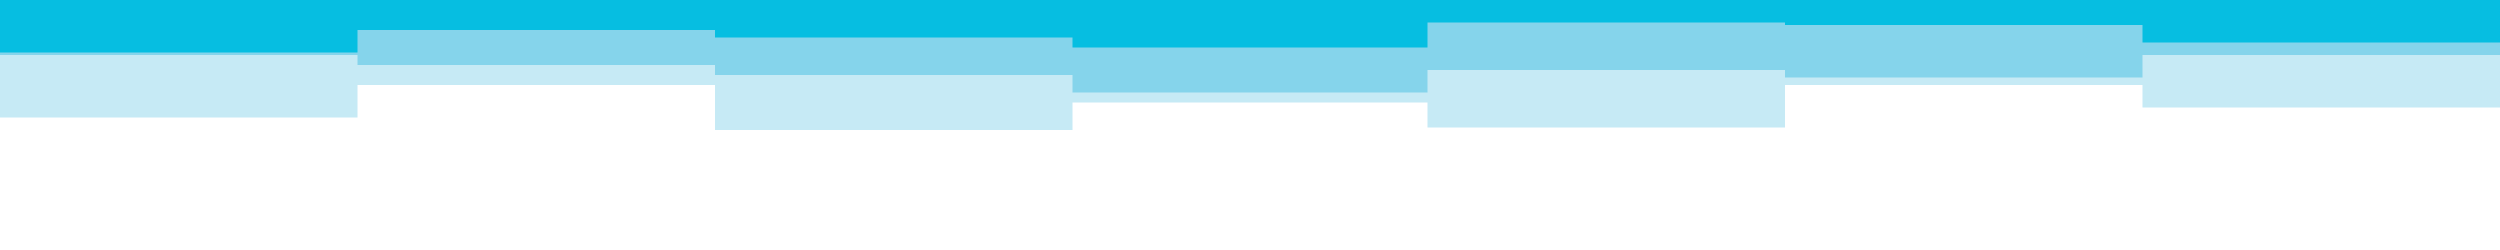 <svg id="visual" viewBox="0 0 1000 100" width="1000" height="100" xmlns="http://www.w3.org/2000/svg" xmlns:xlink="http://www.w3.org/1999/xlink" version="1.1"><rect x="0" y="0" width="1000" height="100" fill="#FFFFFF"></rect><path d="M0 48L143 48L143 63L286 63L286 53L429 53L429 58L571 58L571 57L714 57L714 62L857 62L857 53L1000 53L1000 49L1000 0L1000 0L857 0L857 0L714 0L714 0L571 0L571 0L429 0L429 0L286 0L286 0L143 0L143 0L0 0Z" fill="#ffffff"></path><path d="M0 47L143 47L143 34L286 34L286 52L429 52L429 41L571 41L571 51L714 51L714 34L857 34L857 43L1000 43L1000 43L1000 0L1000 0L857 0L857 0L714 0L714 0L571 0L571 0L429 0L429 0L286 0L286 0L143 0L143 0L0 0Z" fill="#c6eaf5"></path><path d="M0 22L143 22L143 26L286 26L286 30L429 30L429 37L571 37L571 28L714 28L714 31L857 31L857 22L1000 22L1000 28L1000 0L1000 0L857 0L857 0L714 0L714 0L571 0L571 0L429 0L429 0L286 0L286 0L143 0L143 0L0 0Z" fill="#85d4eb"></path><path d="M0 21L143 21L143 12L286 12L286 15L429 15L429 19L571 19L571 9L714 9L714 10L857 10L857 17L1000 17L1000 9L1000 0L1000 0L857 0L857 0L714 0L714 0L571 0L571 0L429 0L429 0L286 0L286 0L143 0L143 0L0 0Z" fill="#06bee1"></path></svg>